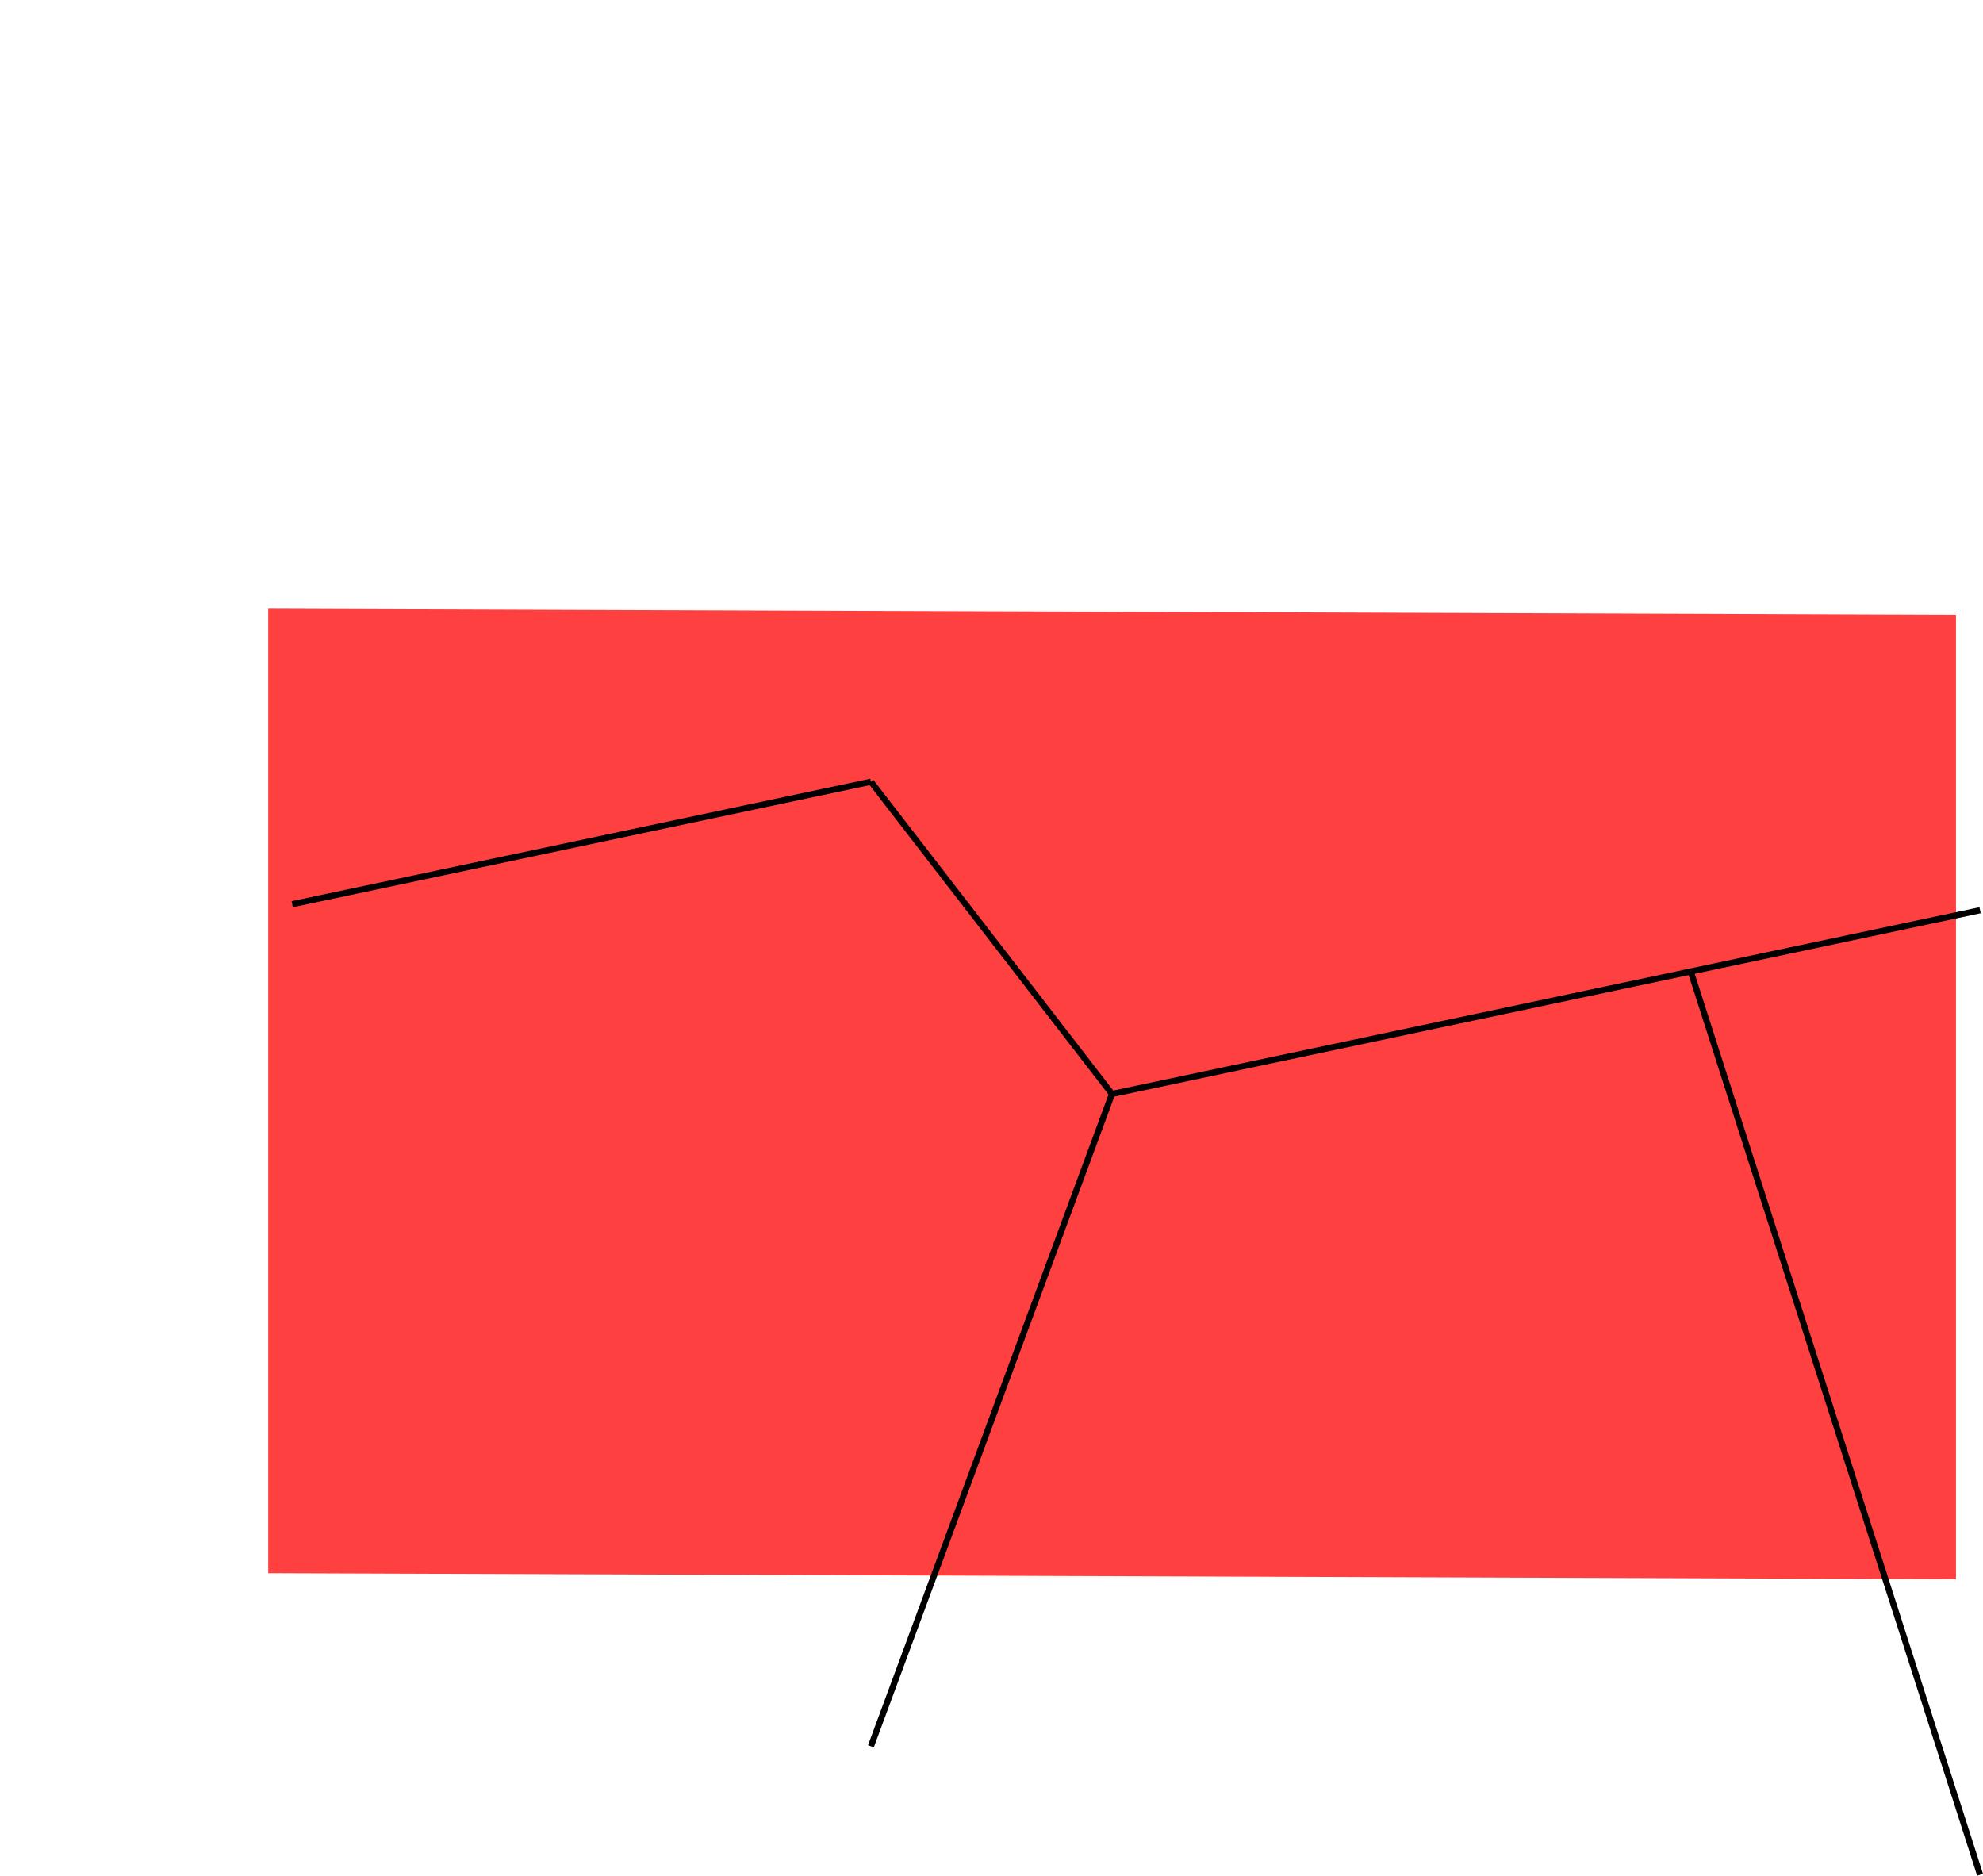<?xml version="1.0" encoding="UTF-8" standalone="no"?>
<svg
   width="25.743"
   height="24.349"
   viewBox="0 0 25.743 24.349"
   version="1.1"
   id="svg30"
   sodipodi:docname="tile.svg"
   inkscape:version="1.2.2 (1:1.2.2+202212051550+b0a8486541)"
   xmlns:inkscape="http://www.inkscape.org/namespaces/inkscape"
   xmlns:sodipodi="http://sodipodi.sourceforge.net/DTD/sodipodi-0.dtd"
   xmlns="http://www.w3.org/2000/svg"
   xmlns:svg="http://www.w3.org/2000/svg">
  <defs
     id="defs34" />
  <sodipodi:namedview
     id="namedview32"
     pagecolor="#ffffff"
     bordercolor="#666666"
     borderopacity="1.0"
     inkscape:showpageshadow="2"
     inkscape:pageopacity="0.0"
     inkscape:pagecheckerboard="0"
     inkscape:deskcolor="#d1d1d1"
     showgrid="false"
     inkscape:zoom="28.112581"
     inkscape:cx="11.11602"
     inkscape:cy="9.1062434"
     inkscape:current-layer="svg30" />
  <style
     type="text/css"
     id="style2">
polygon.tile { stroke: #000000; stroke-width:3; stroke-linejoin:round }
polygon.ih1 { fill: #ffff80 }
polygon.ih2 { fill: #8080ff }
polygon.ih3 { fill: #ff8080 }
polygon.ih4 { fill: #80ff80 }
polygon.ih5 { fill: #ff80ff }
polygon.ih6 { fill: #80ffff }
polygon.para {opacity: 0.75; fill: #ff0000; stroke: #ff0000 }
</style>
  <polygon
     class="para"
     points="-27.388,-15.749 -27.388,15.552 27.388,15.749 27.388,-15.552 "
     style="stroke:none"
     id="polygon4"
     transform="matrix(0.4,0,0,0.4,14.437,14.201)" />
  <path
     style="stroke:#000000;stroke-width:0.08px"
     d="m 21.949,12.611 3.756,-0.795"
     id="path35521" />
  <path
     style="stroke:#000000;stroke-width:0.08px"
     d="M 14.437,14.201 21.949,12.611"
     id="path6" />
  <path
     d="m 11.306,10.148 3.13,4.053"
     style="stroke:#000000;stroke-width:0.08px"
     id="path16" />
  <path
     d="M 11.306,10.148 3.794,11.738"
     style="stroke:#000000;stroke-width:0.08px"
     id="path18" />
  <path
     d="m 11.306,22.669 3.13,-8.468"
     style="stroke:#000000;stroke-width:0.08px"
     id="path22" />
  <path
     d="M 25.705,24.337 21.949,12.611"
     style="stroke:#000000;stroke-width:0.08px"
     id="path24" />
</svg>
